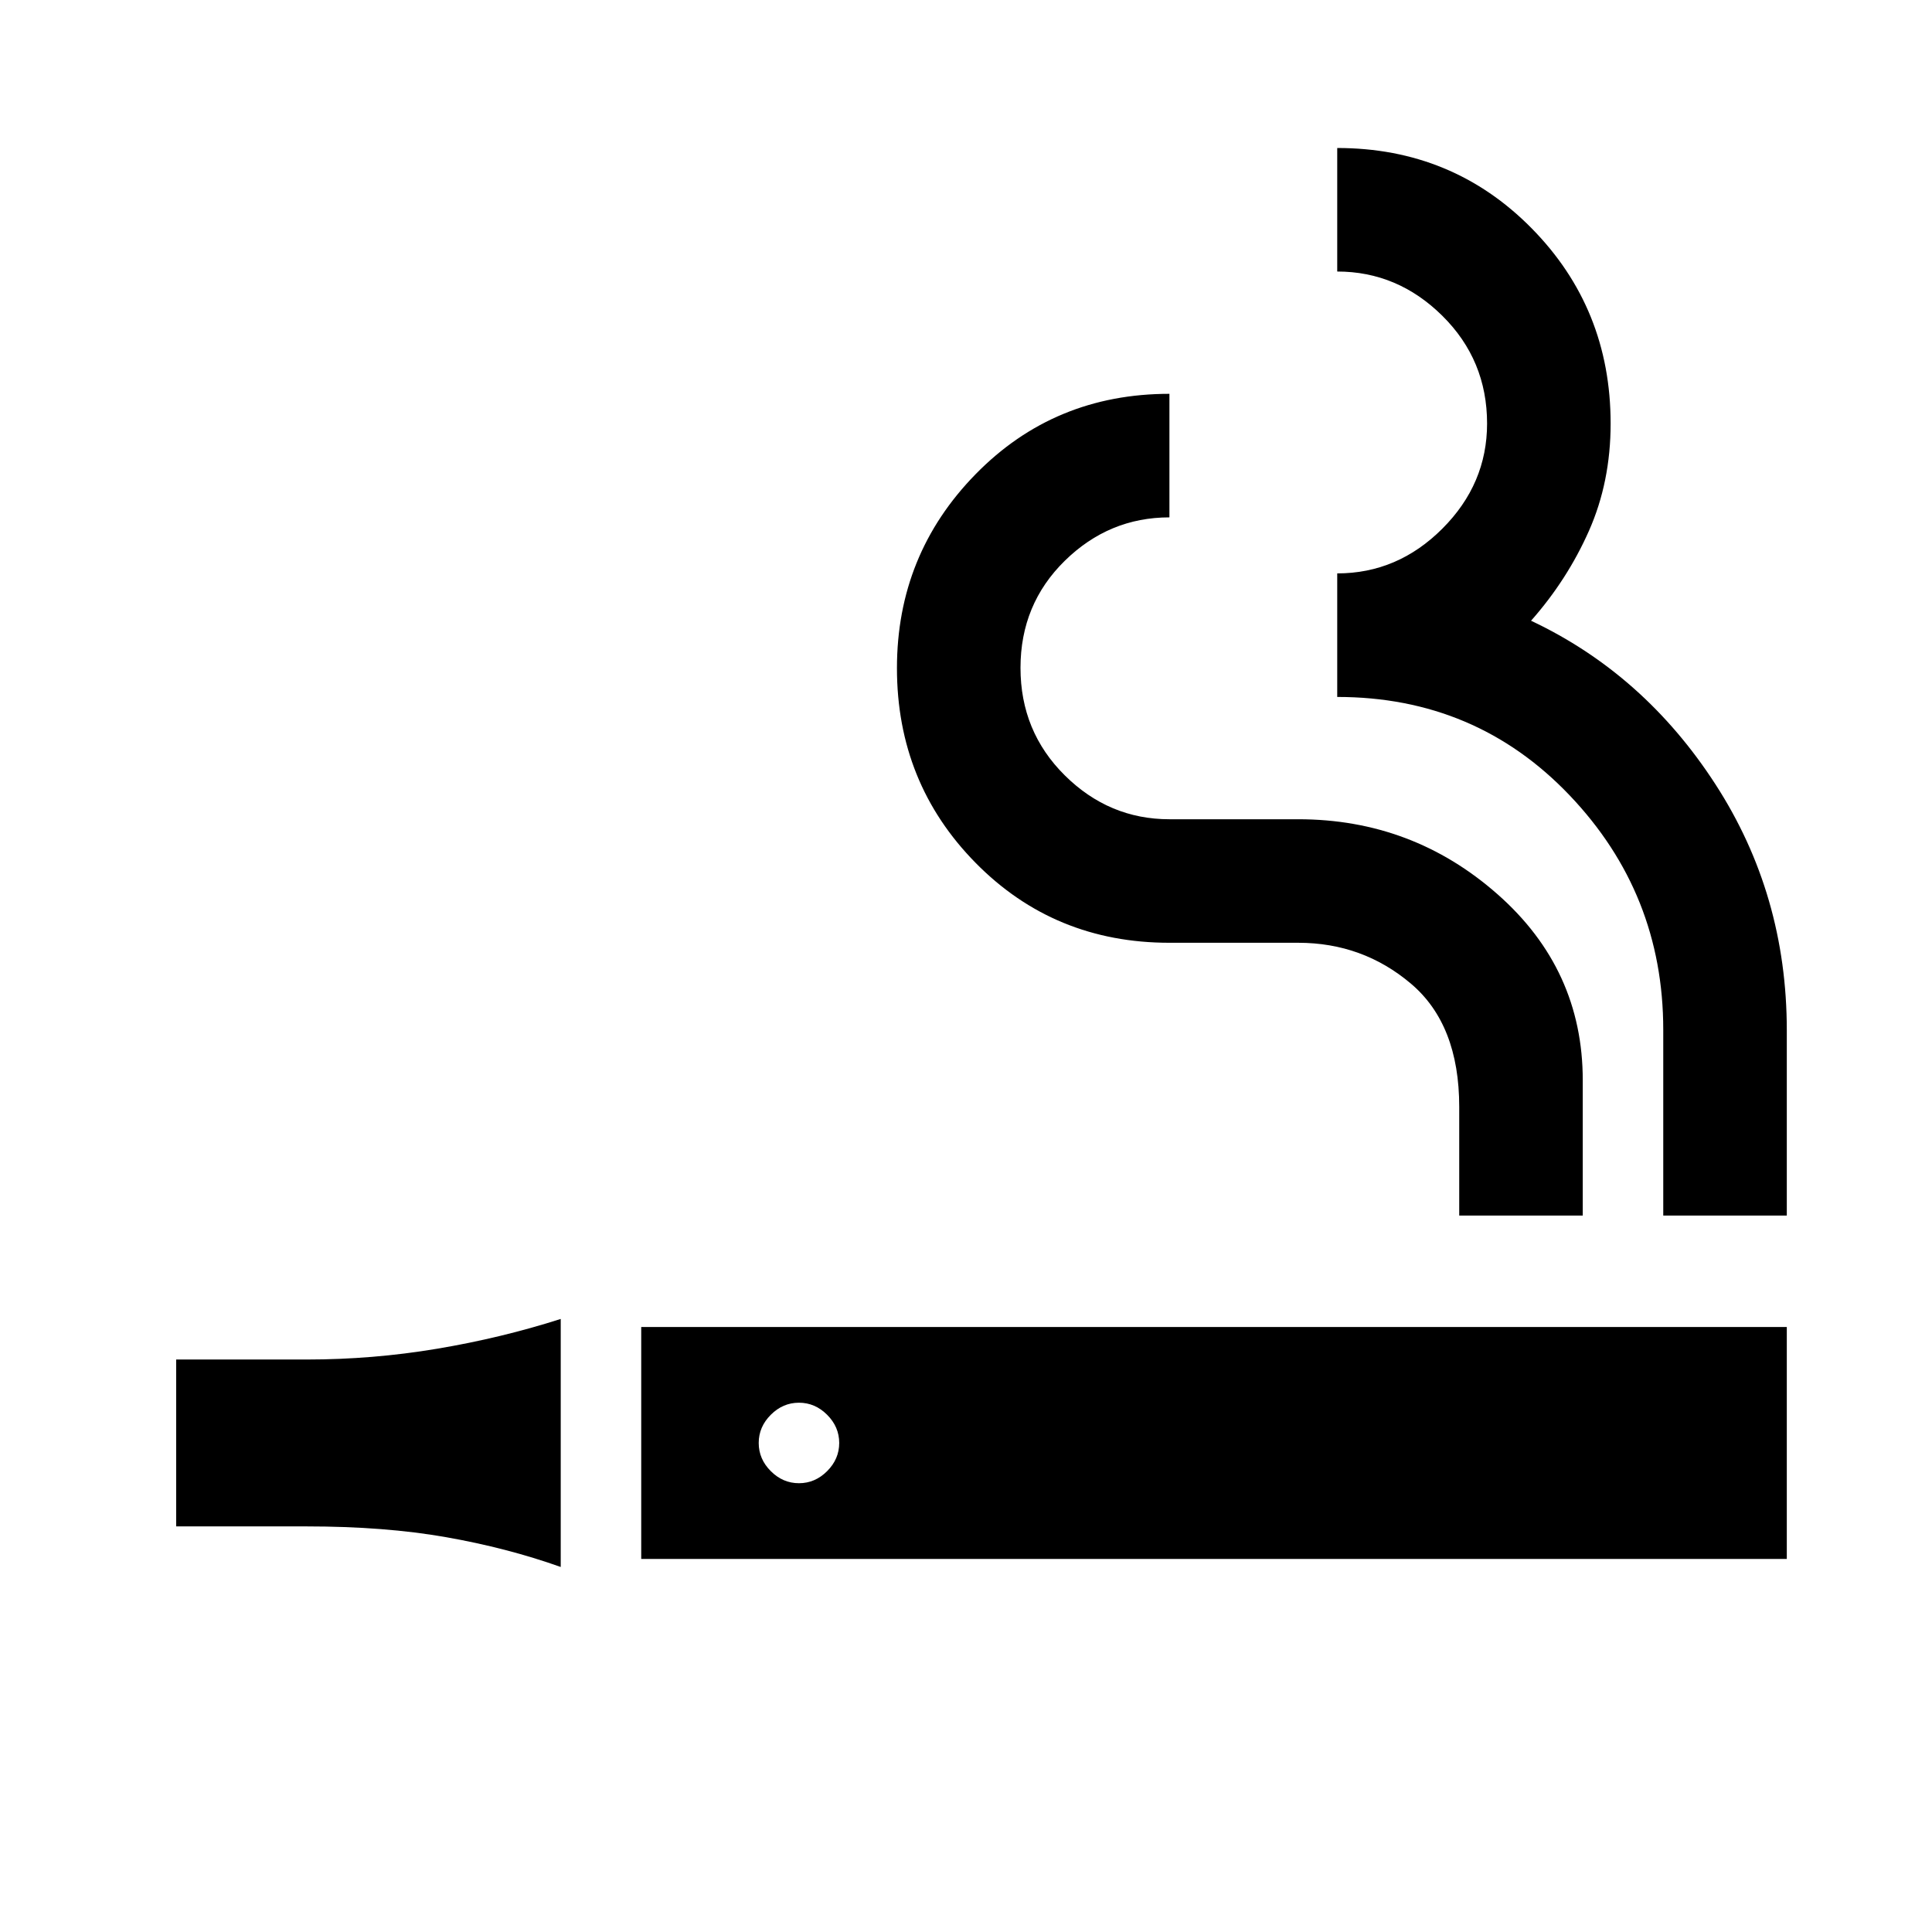 <svg xmlns="http://www.w3.org/2000/svg" height="24" viewBox="0 -960 960 960" width="24"><path d="M278.62-181.38q-26.62-9.47-57-14.81-30.39-5.35-69.24-5.35H87.54v-82.92h64.84q32.85 0 64.74-5.35 31.88-5.34 61.5-14.81v123.24Zm40-4v-115.24h569.23v115.24H318.62ZM397-223q8 0 14-6t6-14q0-8-6-14t-14-6q-8 0-14 6t-6 14q0 8 6 14t14 6Zm328.08-133v-54q0-40.92-24-61.23-24-20.31-56-20.31h-64q-57.23 0-96.31-39.71-39.08-39.72-39.08-96.75 0-56.43 39.08-96.37 39.08-39.94 96.31-39.94v61.39q-30 0-52 21.58-22 21.59-22 53.19 0 31.61 22 53.42 22 21.81 52 21.81h64q56.77 0 99.07 37.3 42.31 37.31 42.31 92.39V-356h-61.38Zm101.38 0v-92.31q0-67.69-46.57-116.54-46.58-48.84-115.43-48.84v-61.39q30 0 52.23-22.23 22.23-22.23 22.23-52.23 0-31.54-22.23-53.54t-52.23-22v-61.38q57.23 0 96.54 39.84 39.31 39.85 39.31 97.08 0 29-10.77 53.31-10.77 24.31-28.77 44.67 56.15 26.48 91.61 81.25 35.47 54.77 35.47 122.31v92h-61.39Z"/></svg>